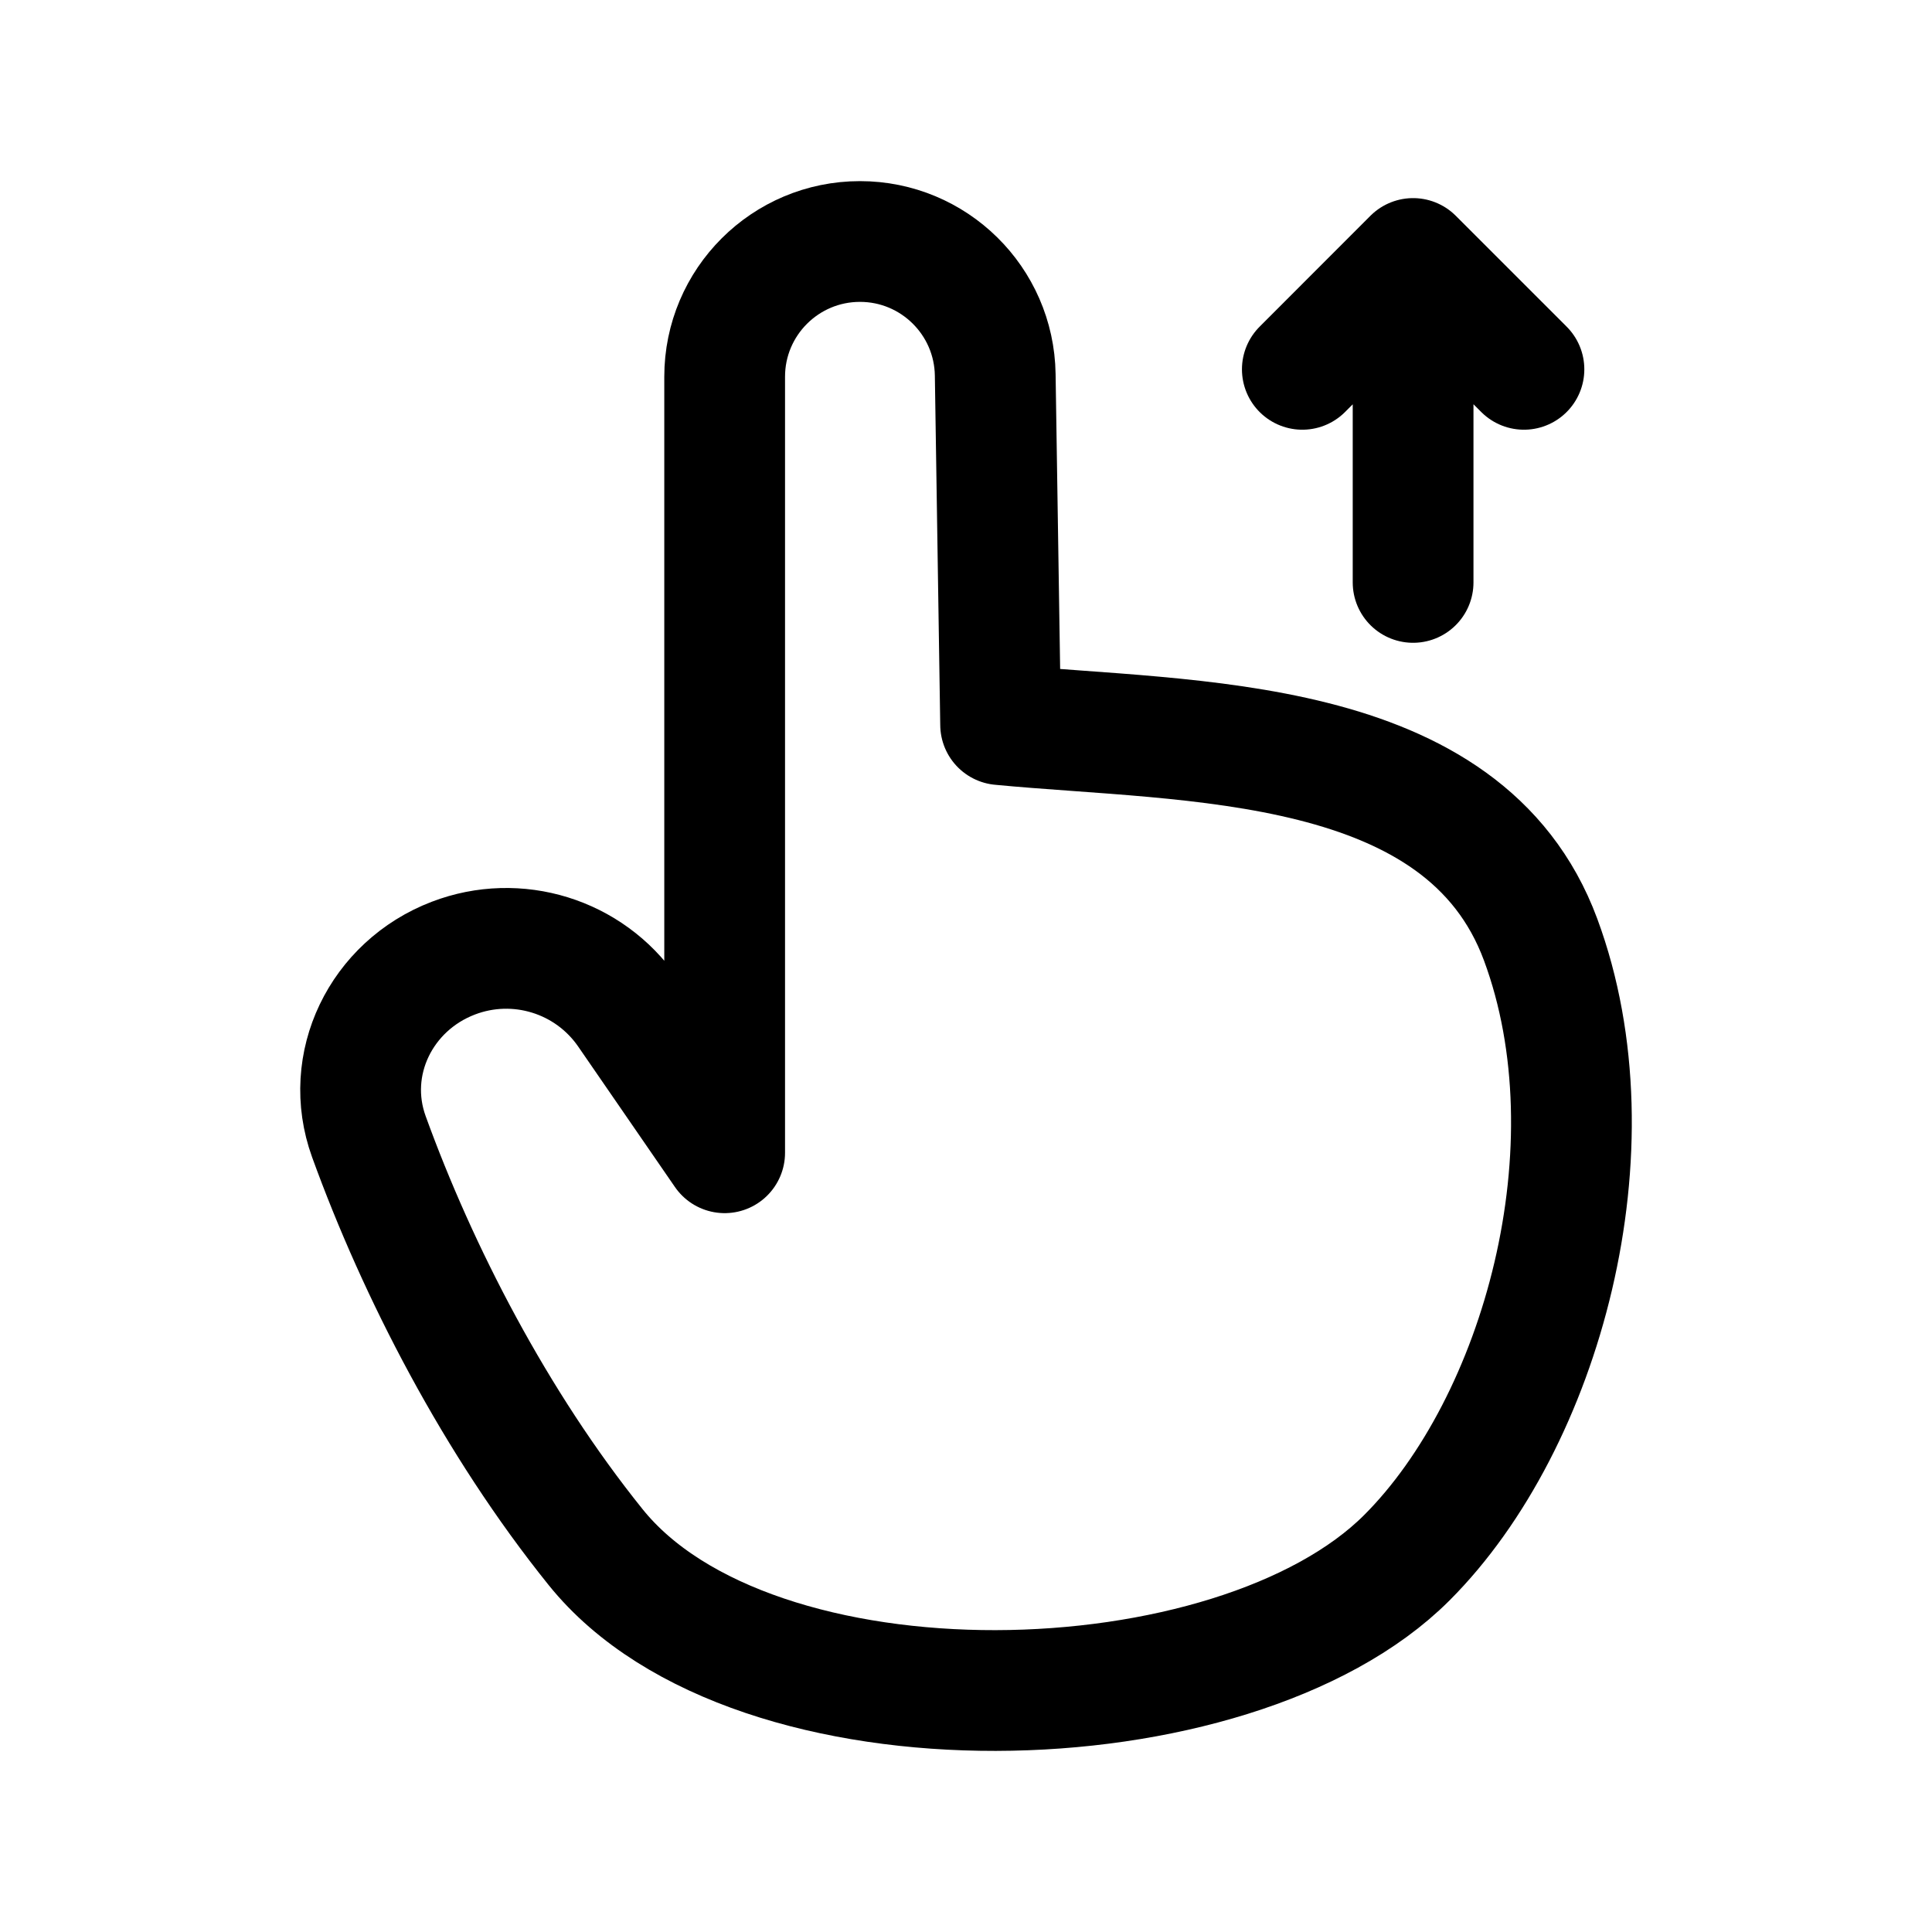 <svg width="24" height="24" viewBox="0 0 24 24" fill="none" xmlns="http://www.w3.org/2000/svg">
<path d="M19.138 11.672C20.095 14.255 19.153 17.674 17.476 19.351C15.336 21.491 9.357 21.653 7.399 19.219C6.156 17.674 5.191 15.799 4.582 14.119C4.256 13.218 4.735 12.246 5.63 11.903C6.422 11.599 7.319 11.877 7.8 12.575L9.002 14.32V4.68C9.002 3.752 9.755 3 10.683 3C11.601 3 12.349 3.737 12.363 4.655L12.43 9.002C14.781 9.227 18.187 9.105 19.138 11.672Z" stroke="black" stroke-width="1.5" stroke-miterlimit="10" stroke-linecap="round" stroke-linejoin="round"/>
<path d="M17.554 3.211V7.235M17.554 3.211L18.931 4.588M17.554 3.211L16.178 4.588" stroke="black" stroke-width="1.5" stroke-miterlimit="10" stroke-linecap="round" stroke-linejoin="round"/>
</svg>